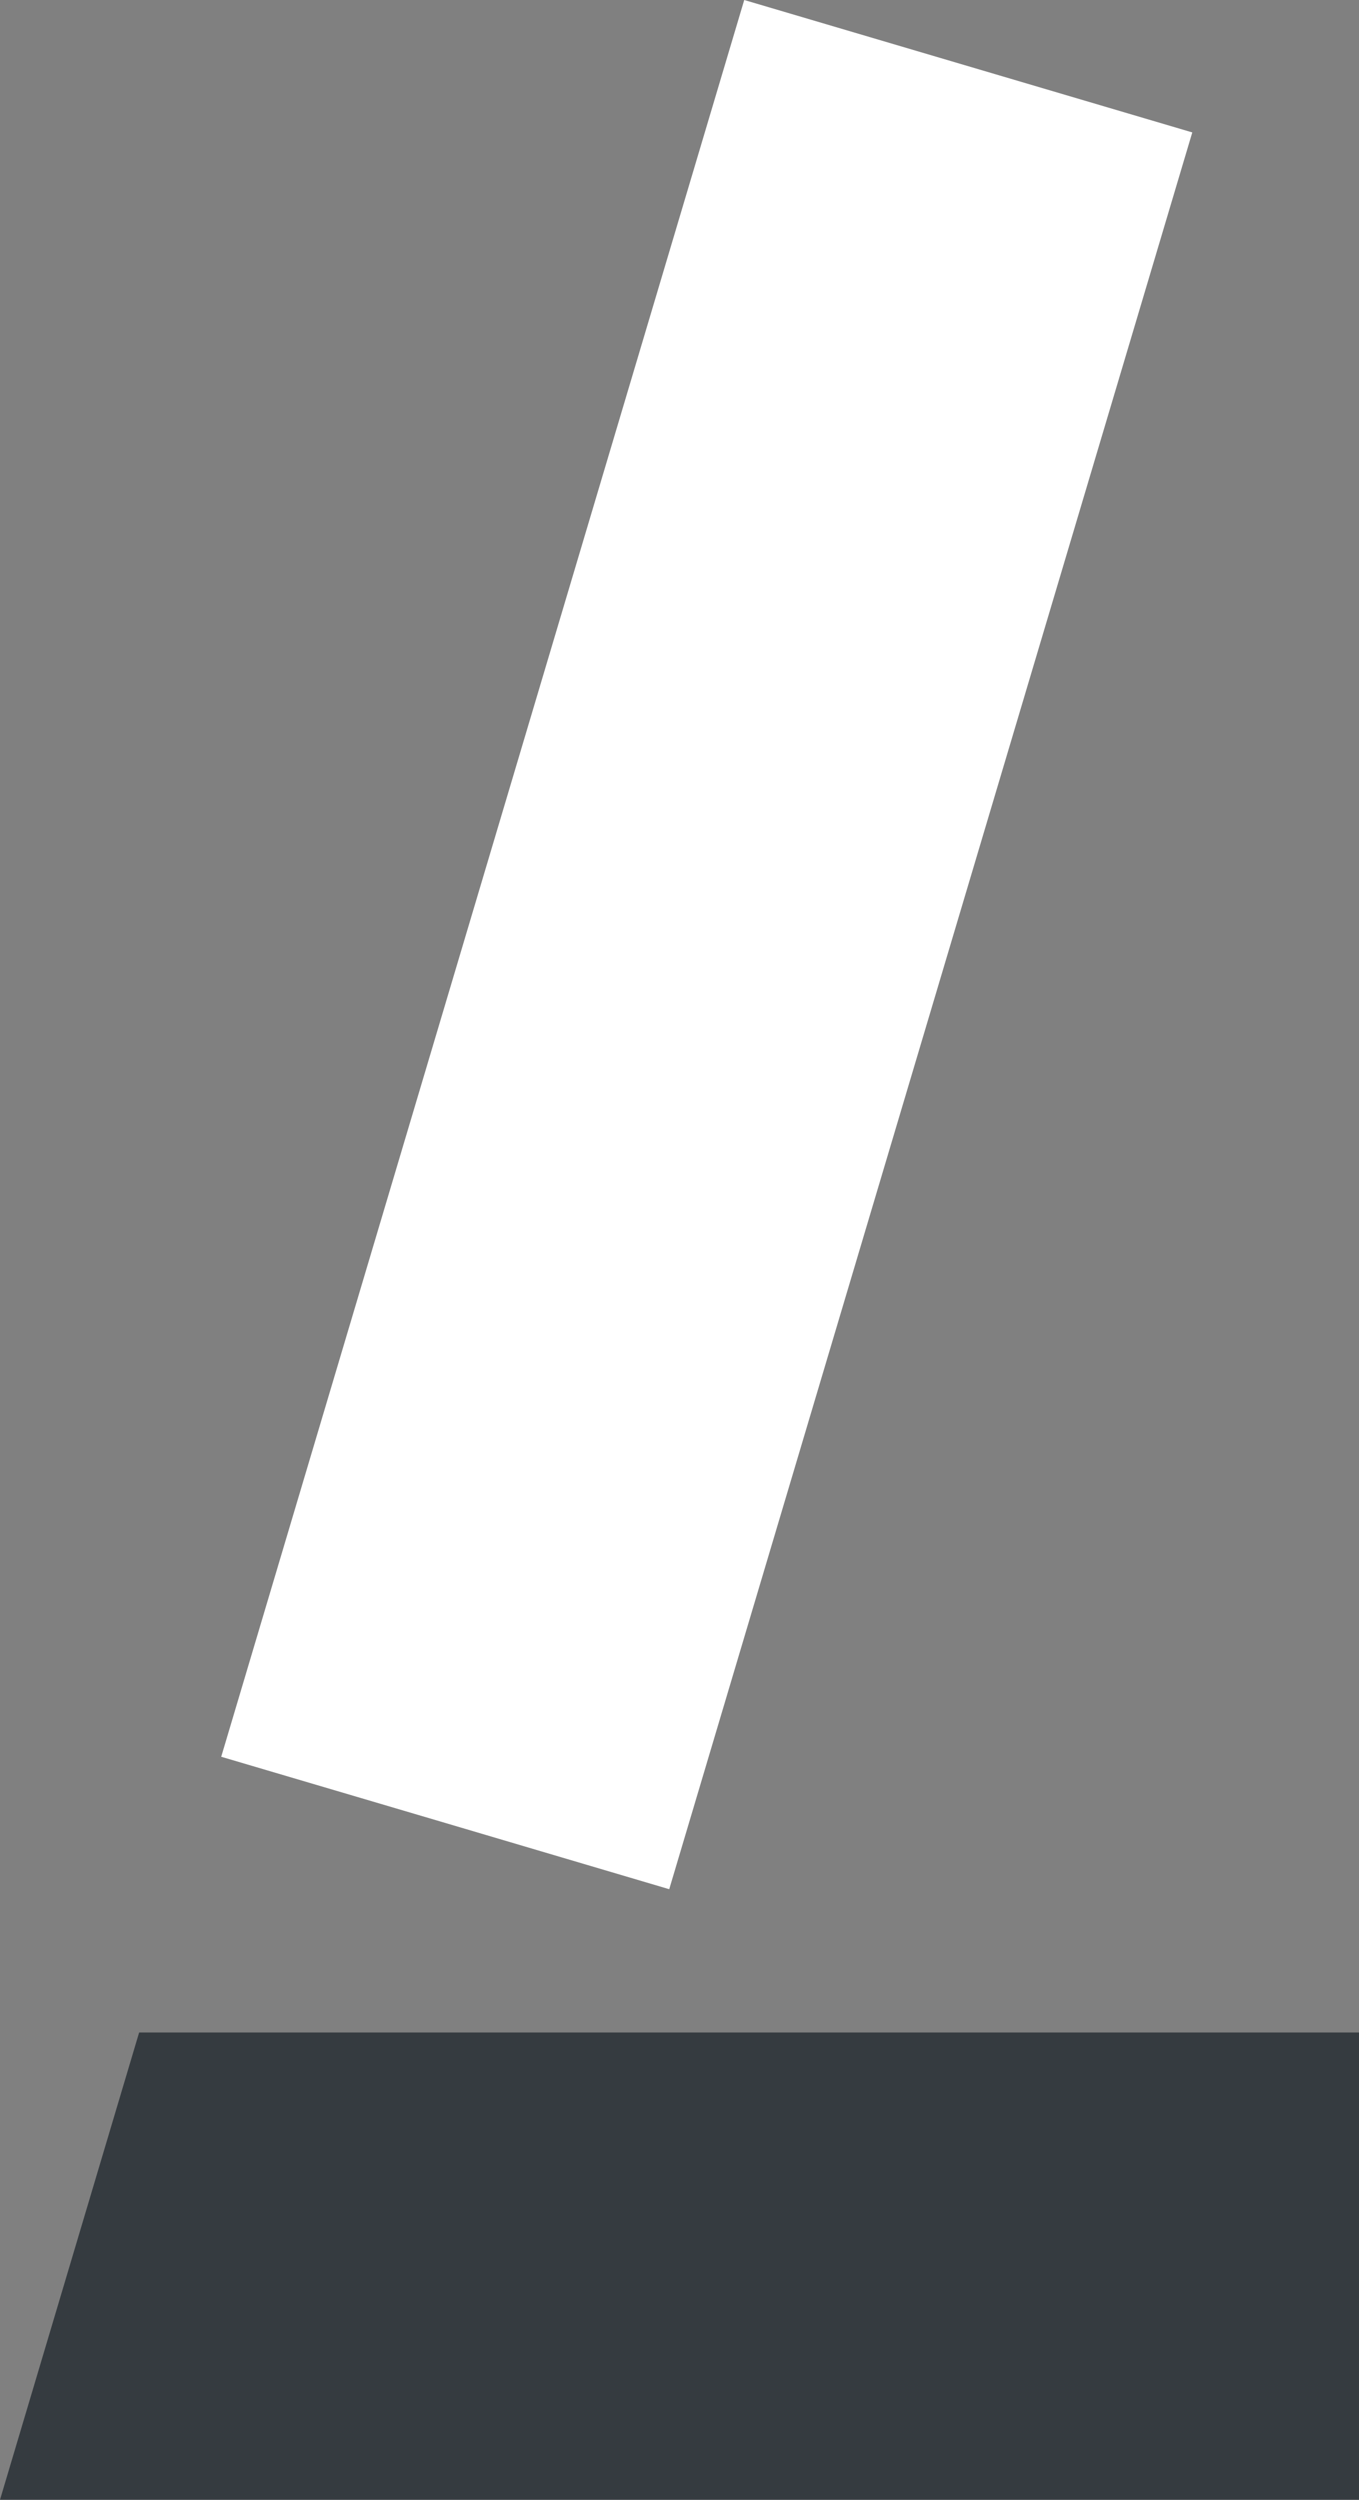 <svg width="68" height="125" viewBox="0 0 68 125" fill="none" xmlns="http://www.w3.org/2000/svg">
<rect x="0" y="0" width="68" height="125" fill="#808080" stroke="none"/>
<g clip-path="url(#clip0_645_1923)">
<path fill-rule="evenodd" clip-rule="evenodd" d="M11.069 87.846L37.239 0L59.658 6.622L33.486 94.469C26.014 92.259 18.543 90.049 11.069 87.846Z" fill="white"/>
<path fill-rule="evenodd" clip-rule="evenodd" d="M0 125H68V101.633H6.962L0 125Z" fill="#353B40"/>
</g>
<defs>
<clipPath id="clip0_645_1923">
<rect width="68" height="125" fill="white"/>
</clipPath>
</defs>
</svg>

